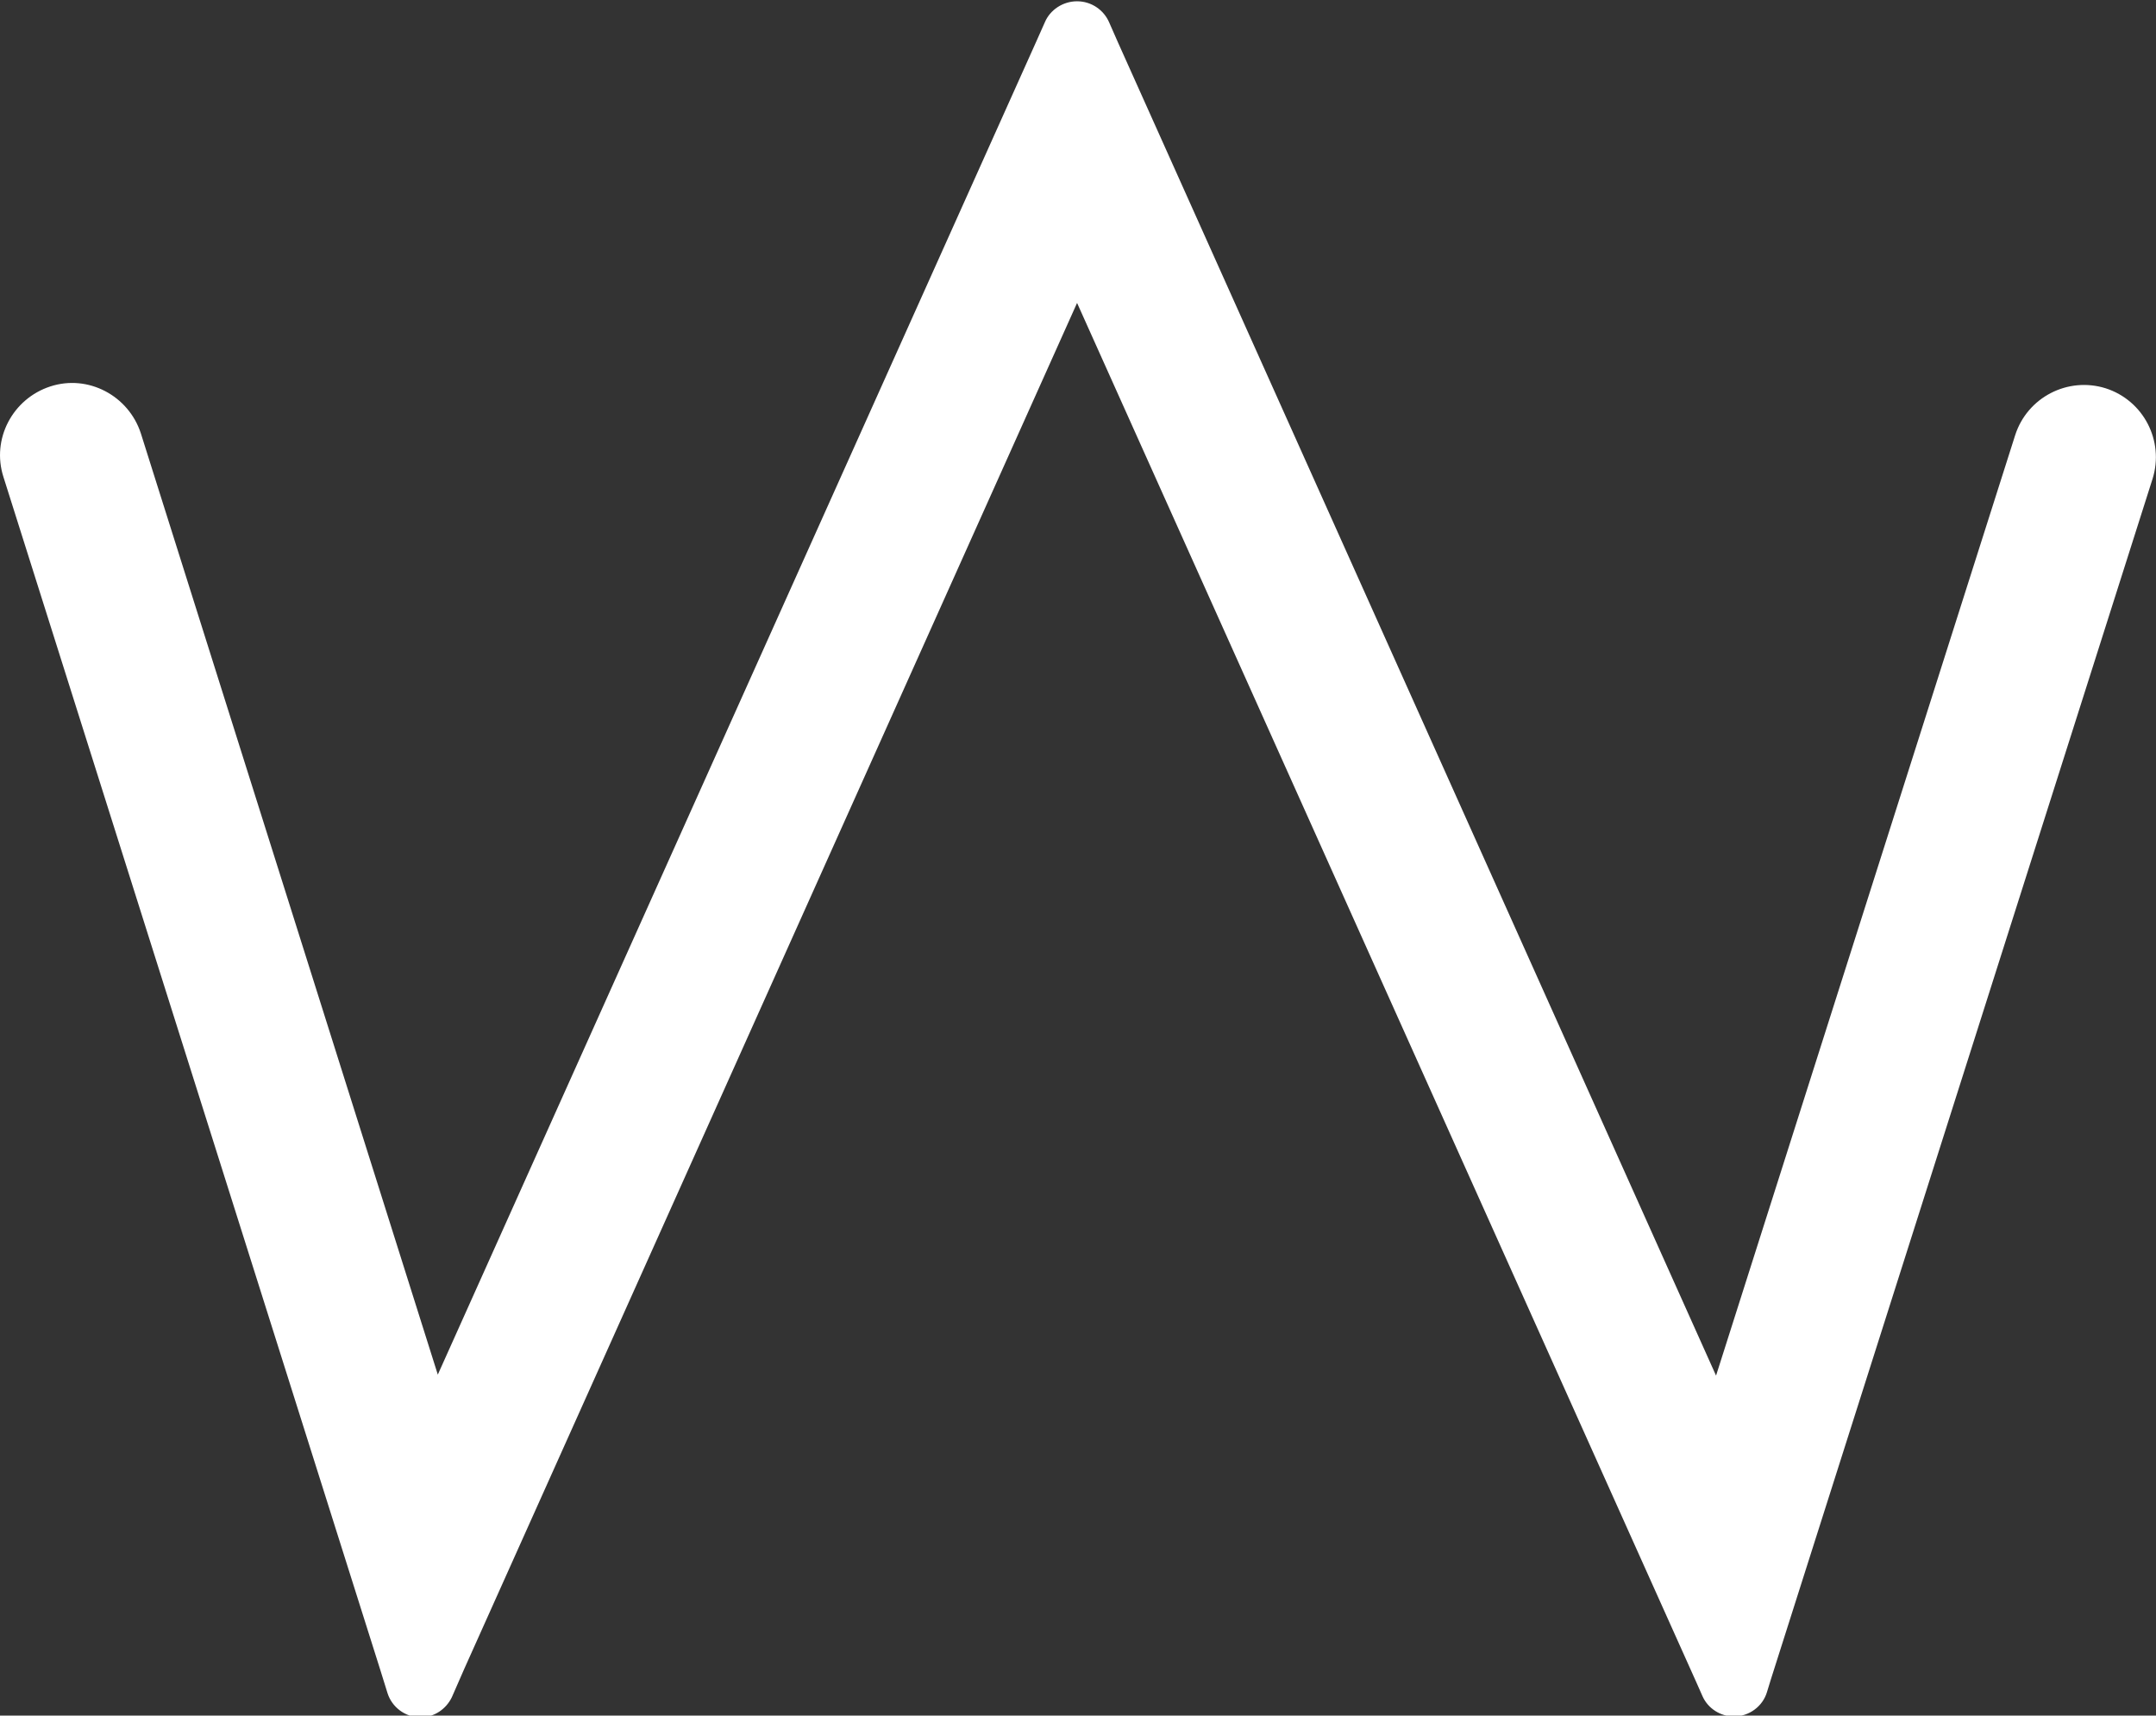 <?xml version="1.0" encoding="utf-8"?>
<!-- Generator: Adobe Illustrator 18.1.0, SVG Export Plug-In . SVG Version: 6.00 Build 0)  -->
<svg version="1.1" id="Layer_1" xmlns="http://www.w3.org/2000/svg" xmlns:xlink="http://www.w3.org/1999/xlink" x="0px" y="0px"
	 viewBox="207.2 0 1507.9 1200" enable-background="new 207.2 0 1507.9 1200" xml:space="preserve">
<rect x="207.2" y="0" width="1507.9" height="1200" fill="#333333" stroke="none"/>
<path fill="#ffffff" d="M989.3,30.1l418.1,932.1l209.2-657.8c8.5-26.5,36.8-41.1,63.3-32.8c26.5,8.5,41.1,36.8,32.8,63.3l-267,839.9
	l-2.7,8.8c-3,10-12.5,17-23.1,17c-9.7,0-18.2-5.8-21.9-14l-4.3-9.7L960.5,211.9L532,1167.1l-8.8,20.1c-4,8.2-12.2,14-21.9,14
	c-10.9,0-20.1-7.3-23.1-17l-5.2-16.7L209.6,333.6c-8.5-26.5,6.4-54.7,32.8-63.3s54.7,6.4,63.3,32.8l207.7,658.4L931.9,29.2l6.1-13.7
	c3.6-8.5,12.5-14.6,22.5-14.6S979.3,7,983,15.8L989.3,30.1z"/>
</svg>
